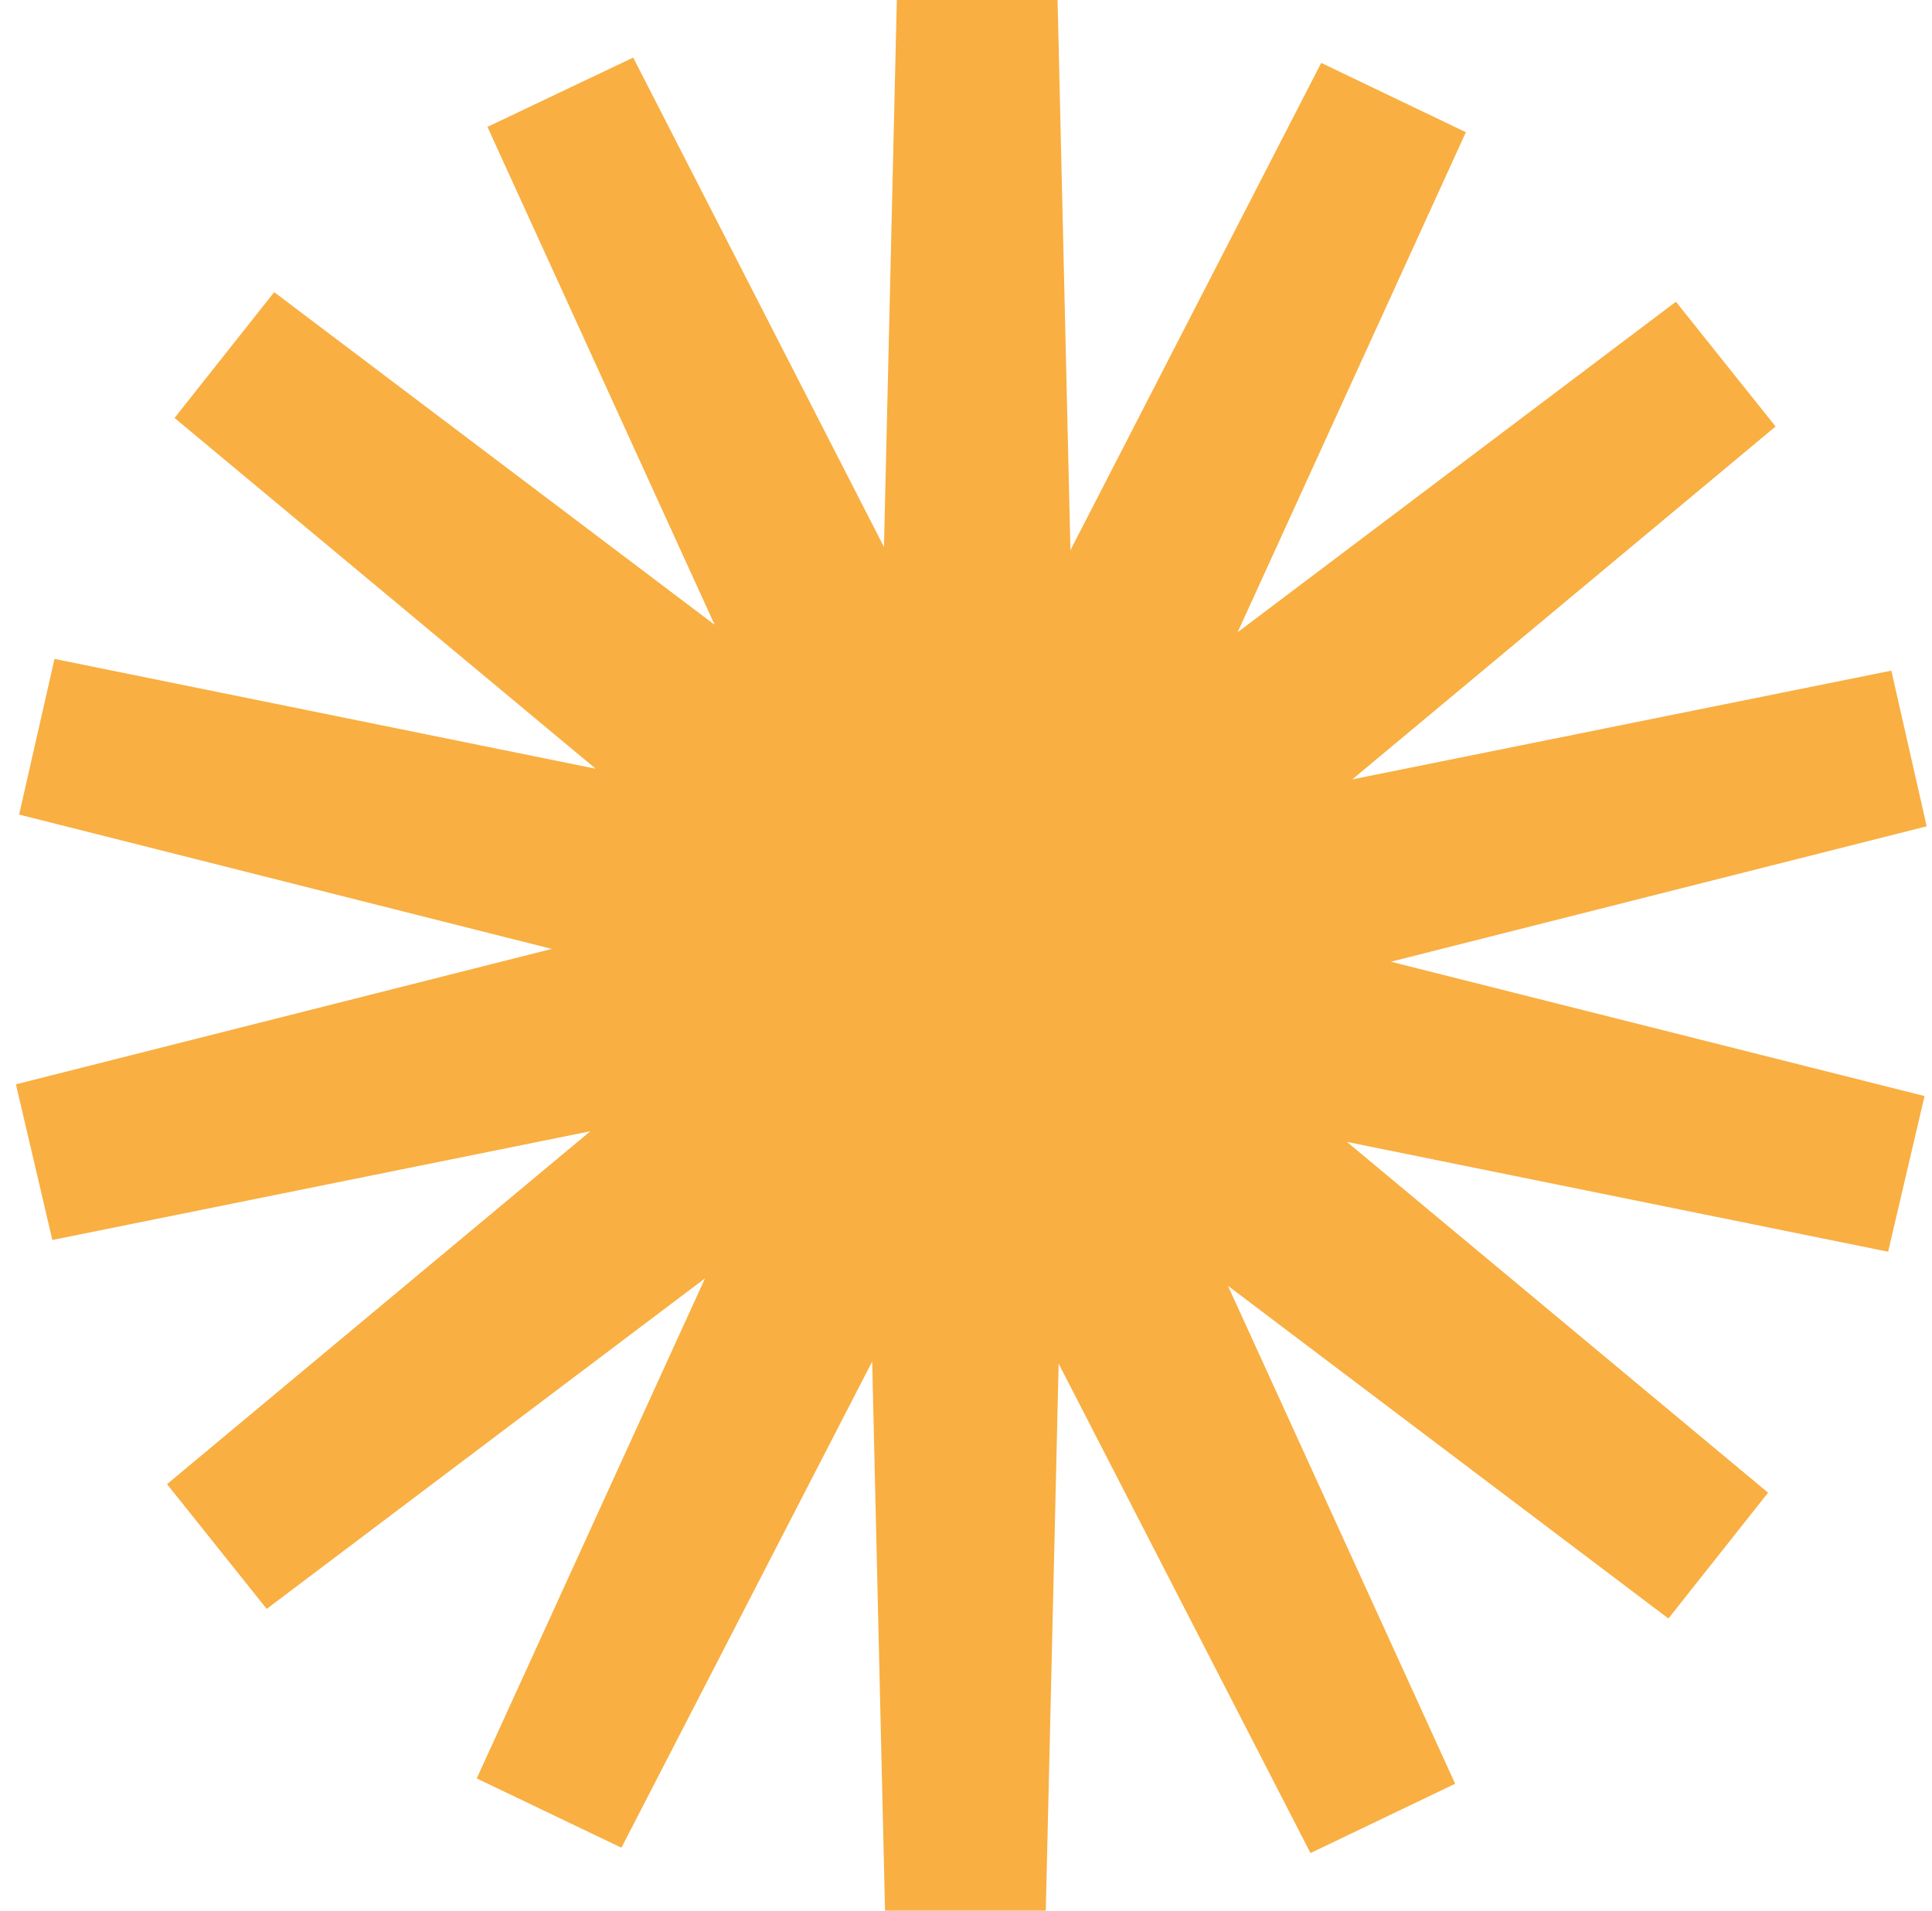 <svg width="182" height="180" viewBox="0 0 182 180" fill="none" xmlns="http://www.w3.org/2000/svg">
<g clip-path="url(#clip0_2295_887)">
<path d="M1.5 102.154L4.932 116.819L55.611 106.574L15.734 139.821L25.123 151.574L66.413 120.435L44.91 167.545L58.539 174.074L82.162 128.27L83.373 180H98.516L99.728 128.471L123.452 174.576L137.08 168.047L115.678 121.138L157.17 152.478L166.559 140.625L126.884 107.578L177.866 117.924L181.298 103.259L131.023 90.603L181.5 77.846L178.169 63.181L127.389 73.426L167.266 40.179L157.877 28.426L116.587 59.565L138.09 12.455L124.461 5.926L100.838 51.83L99.627 0H84.484L83.272 51.529L59.649 5.424L45.919 11.953L67.322 58.862L25.83 27.522L16.441 39.375L56.116 72.422L5.134 62.076L1.803 76.741L51.977 89.397L1.5 102.154Z" fill="#F9AF42"/>
</g>
<defs>
<clipPath id="clip0_2295_887">
<rect width="180" height="180" fill="white" transform="matrix(-1 0 0 -1 181.5 180)"/>
</clipPath>
</defs>
</svg>
